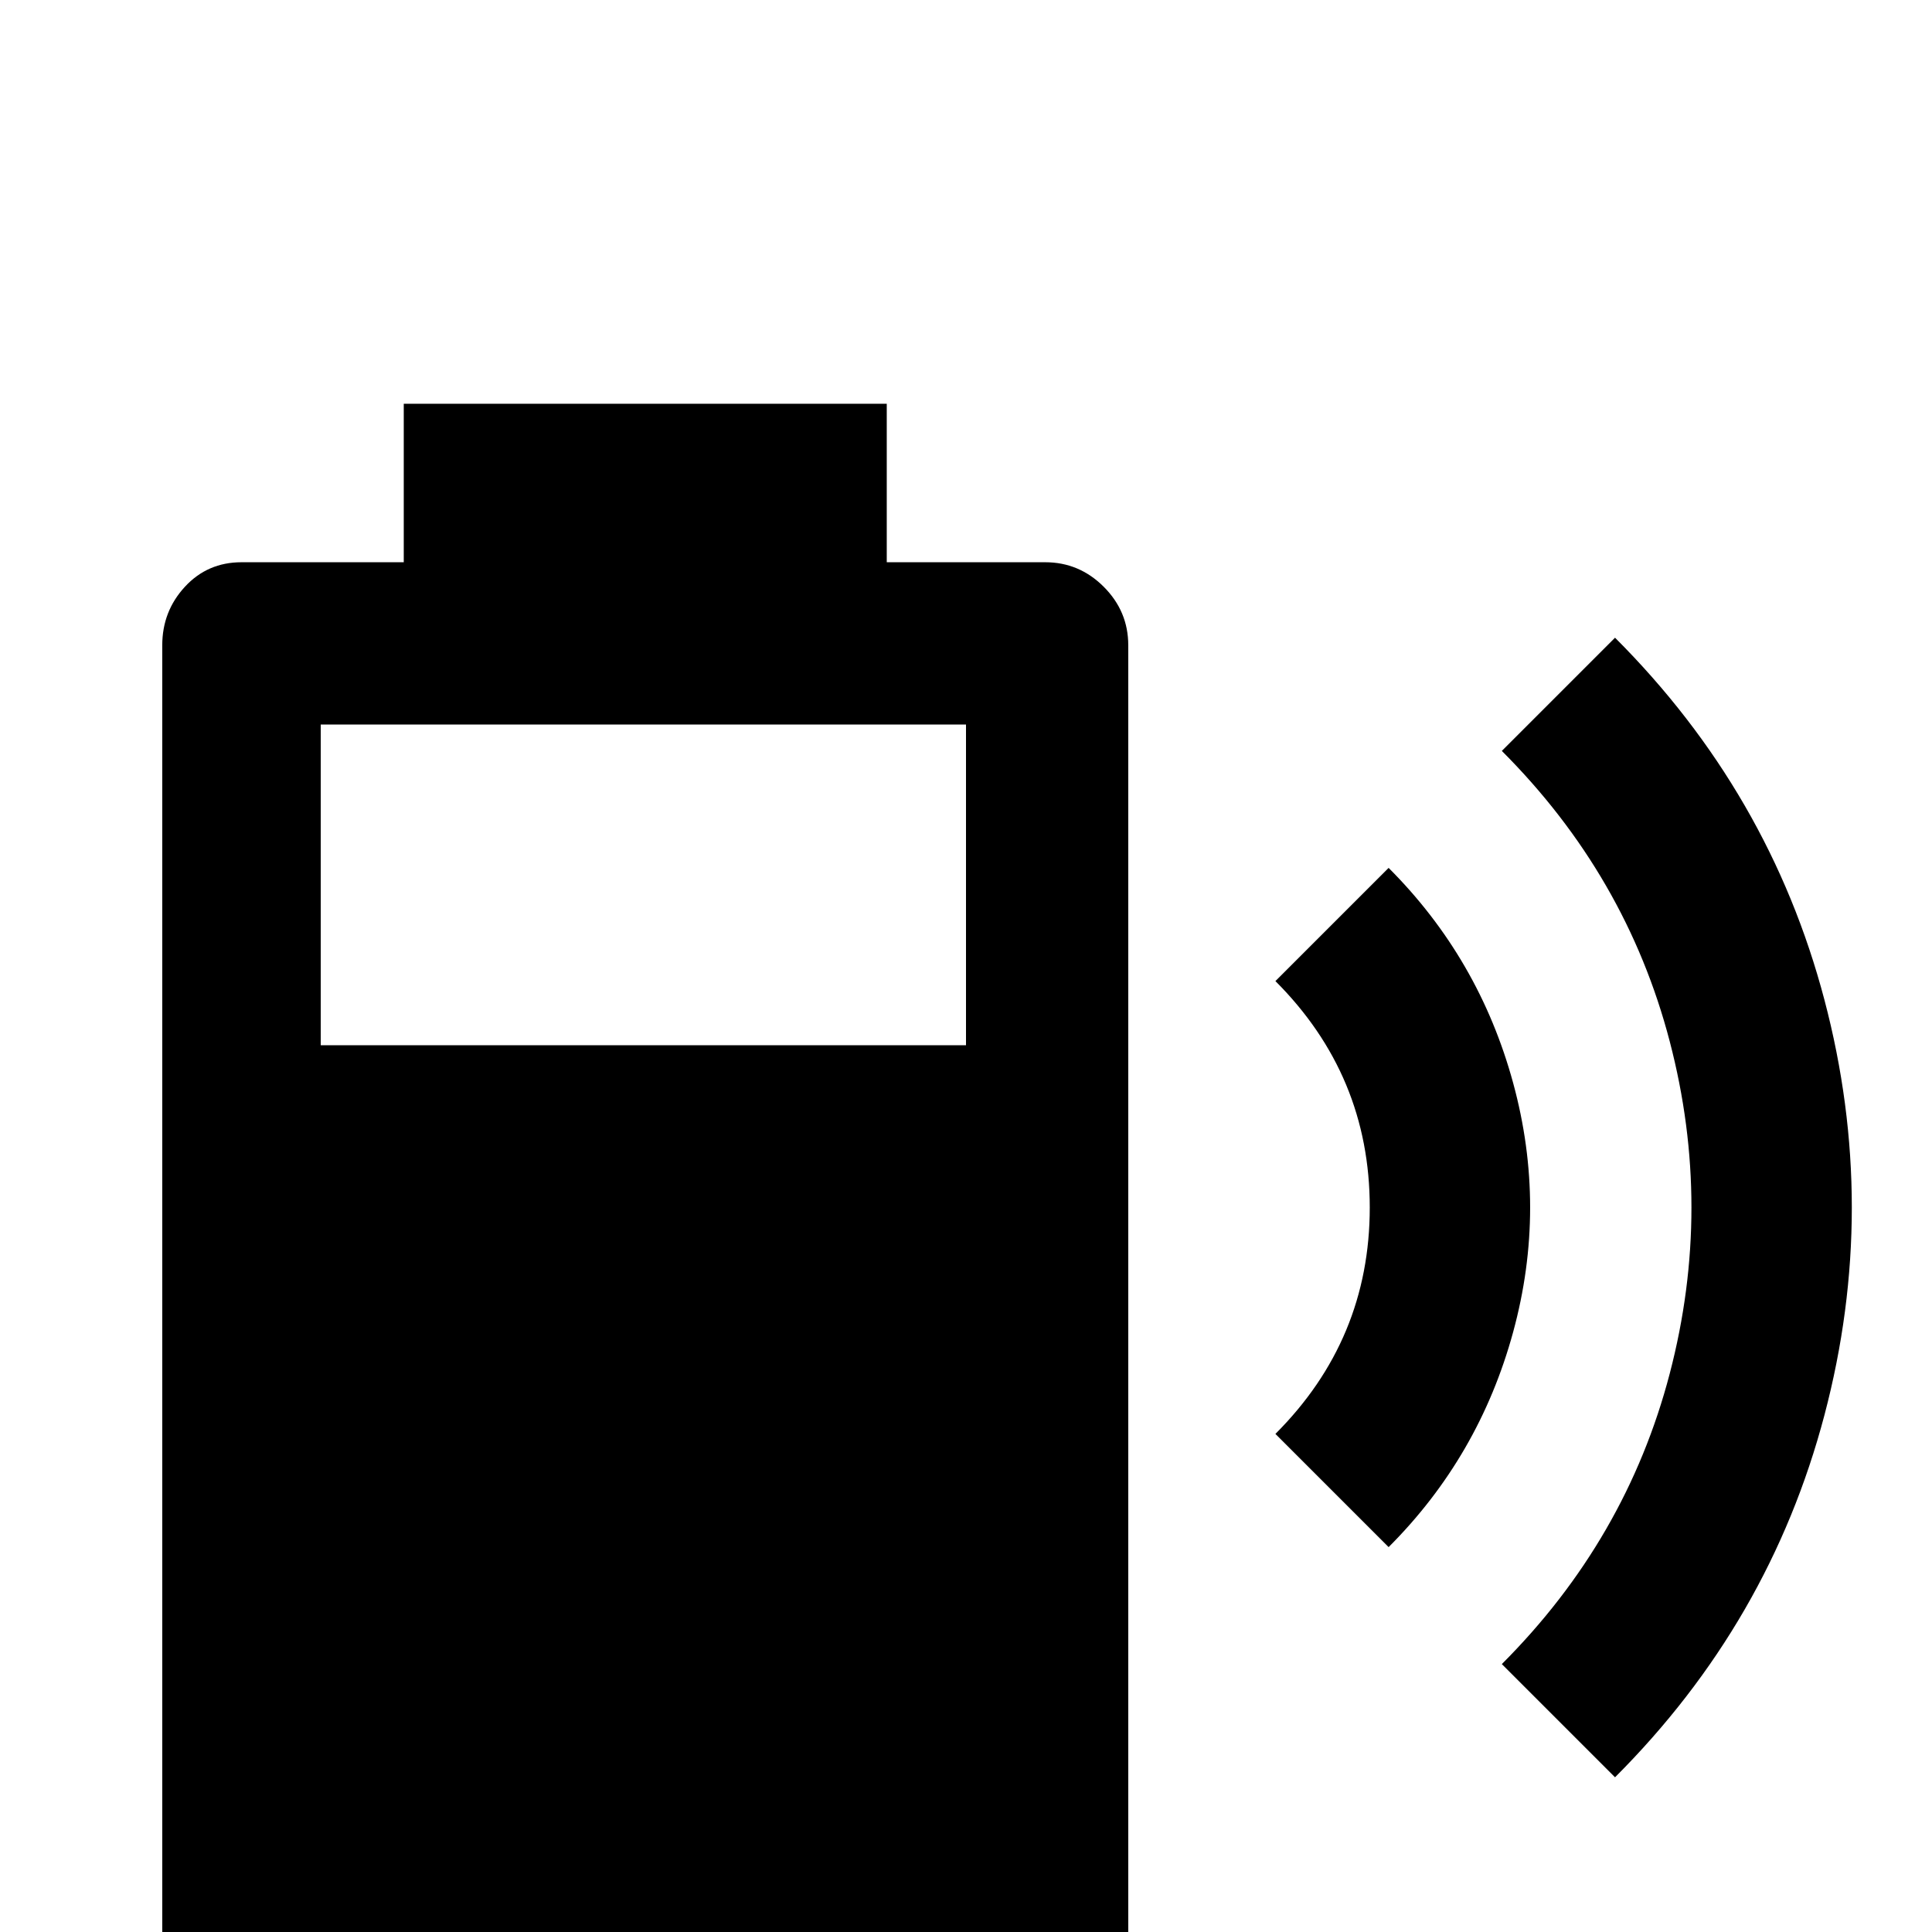 <svg xmlns="http://www.w3.org/2000/svg" viewBox="0 -512 512 512">
	<path fill="#000000" d="M428 -343L398 -313Q431 -280 442.5 -236Q454 -192 442.5 -148Q431 -104 398 -71L428 -41Q469 -82 483.5 -137Q498 -192 483.5 -247Q469 -302 428 -343ZM368 -282L338 -252Q363 -227 363 -192Q363 -157 338 -132L368 -102Q392 -126 401 -159Q410 -192 401 -225Q392 -258 368 -282ZM277 -363H235V-405H107V-363H64Q55 -363 49 -356.5Q43 -350 43 -341V0Q43 9 49 15Q55 21 64 21H277Q286 21 292.5 15Q299 9 299 0V-341Q299 -350 292.5 -356.5Q286 -363 277 -363ZM256 -235H85V-320H256Z"/>
</svg>